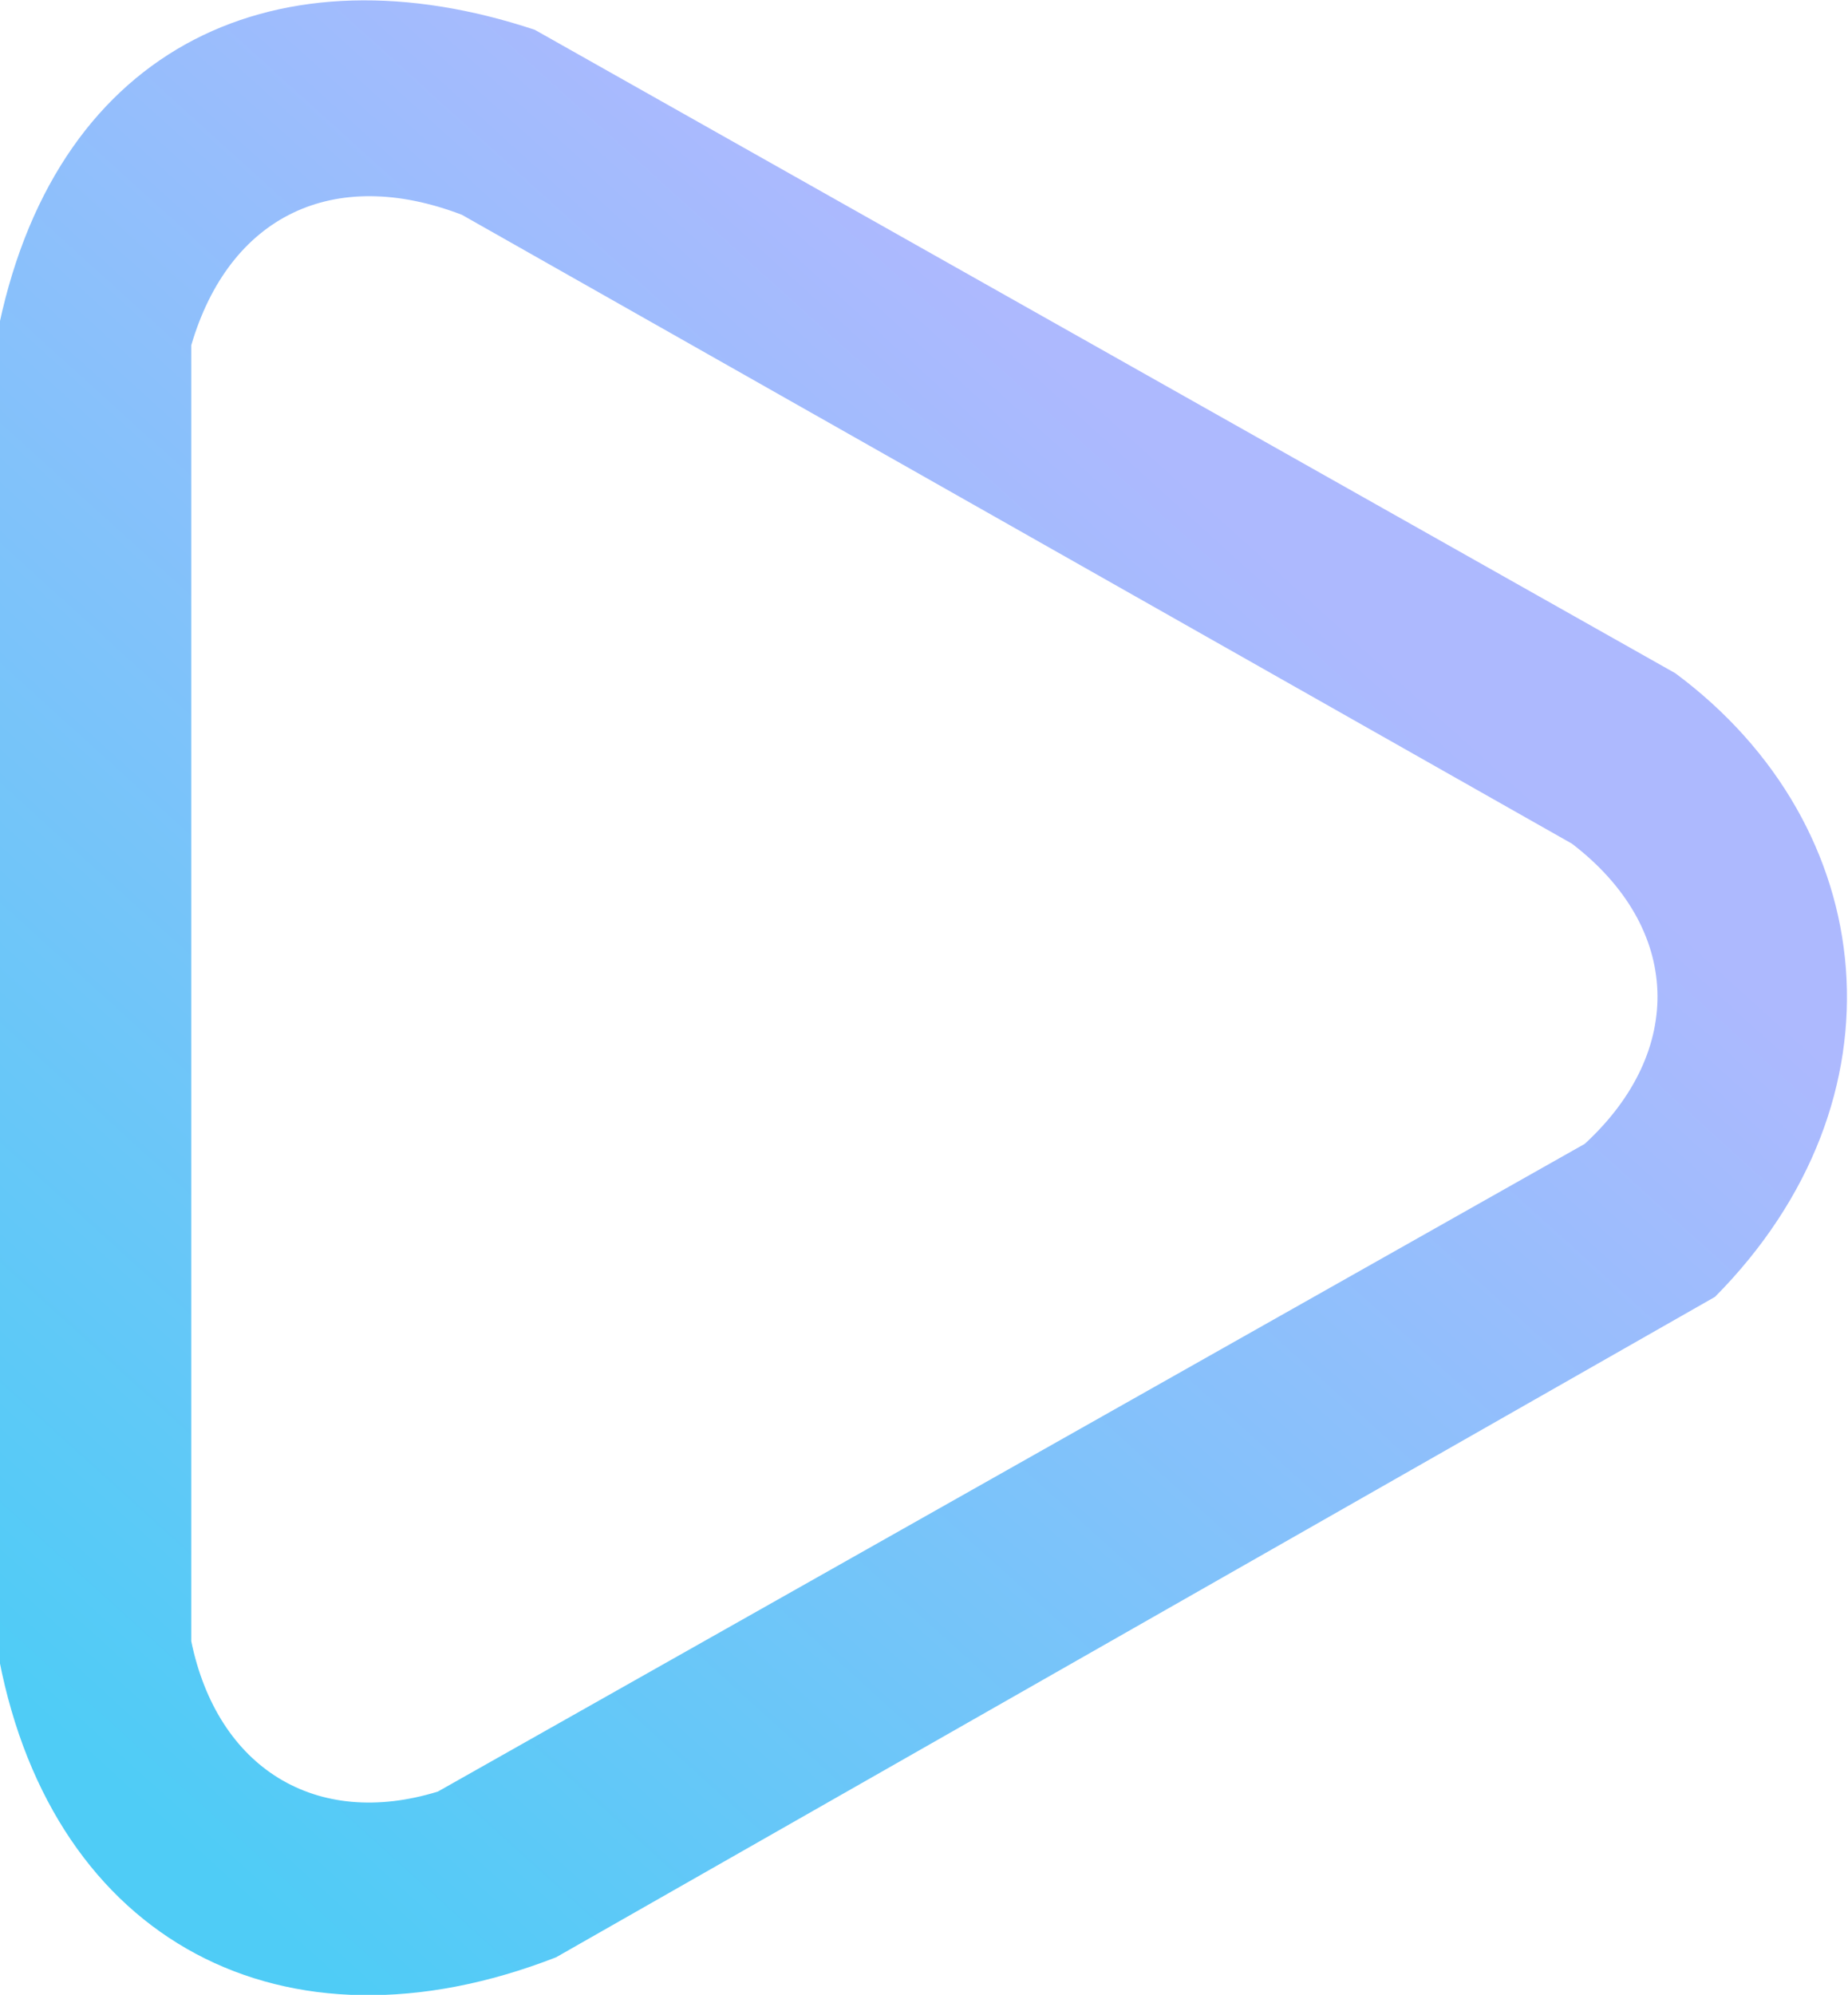 <?xml version="1.0" encoding="UTF-8"?>
<!DOCTYPE svg PUBLIC "-//W3C//DTD SVG 1.1//EN" "http://www.w3.org/Graphics/SVG/1.1/DTD/svg11.dtd">
<!-- Creator: CorelDRAW 2020 (64 Bit) -->
<svg xmlns="http://www.w3.org/2000/svg" xml:space="preserve" width="34.51mm" height="37.24mm" version="1.1" style="shape-rendering:geometricPrecision; text-rendering:geometricPrecision; image-rendering:optimizeQuality; fill-rule:evenodd; clip-rule:evenodd"
viewBox="0 0 3451 3724"
 xmlns:xlink="http://www.w3.org/1999/xlink"
 xmlns:xodm="http://www.corel.com/coreldraw/odm/2003">
 <defs>
  <style type="text/css">
   <![CDATA[
    .fil0 {fill:url(#id0)}
   ]]>
  </style>
  <linearGradient id="id0" gradientUnits="userSpaceOnUse" x1="368.19" y1="3473.49" x2="2484.86" y2="1134.57">
   <stop offset="0" style="stop-opacity:1; stop-color:#4FCCF6"/>
   <stop offset="1" style="stop-opacity:1; stop-color:#ADB9FE"/>
  </linearGradient>
 </defs>
 <g id="Camada_x0020_1">
  <path class="fil0" d="M-1.48 605.96c112.37,-527.11 525.27,-708.05 1000.13,-550.34l2129.91 1201.21c385.72,286.36 438.91,796.1 74.08,1164.17l-2164.3 1232.97c-509.4,198.25 -937.86,-30.67 -1039.82,-555.63l0 -2492.38zm358.66 38.46c71.17,-241.75 265.54,-335.3 505.36,-243.42l2073.04 1174.09c205.33,157.32 211.88,387.19 23.84,560.27l-2141.75 1209.19c-227.79,70.19 -411.52,-43.71 -460.49,-280.46l0 -2419.67z"/>
 </g>
</svg>
